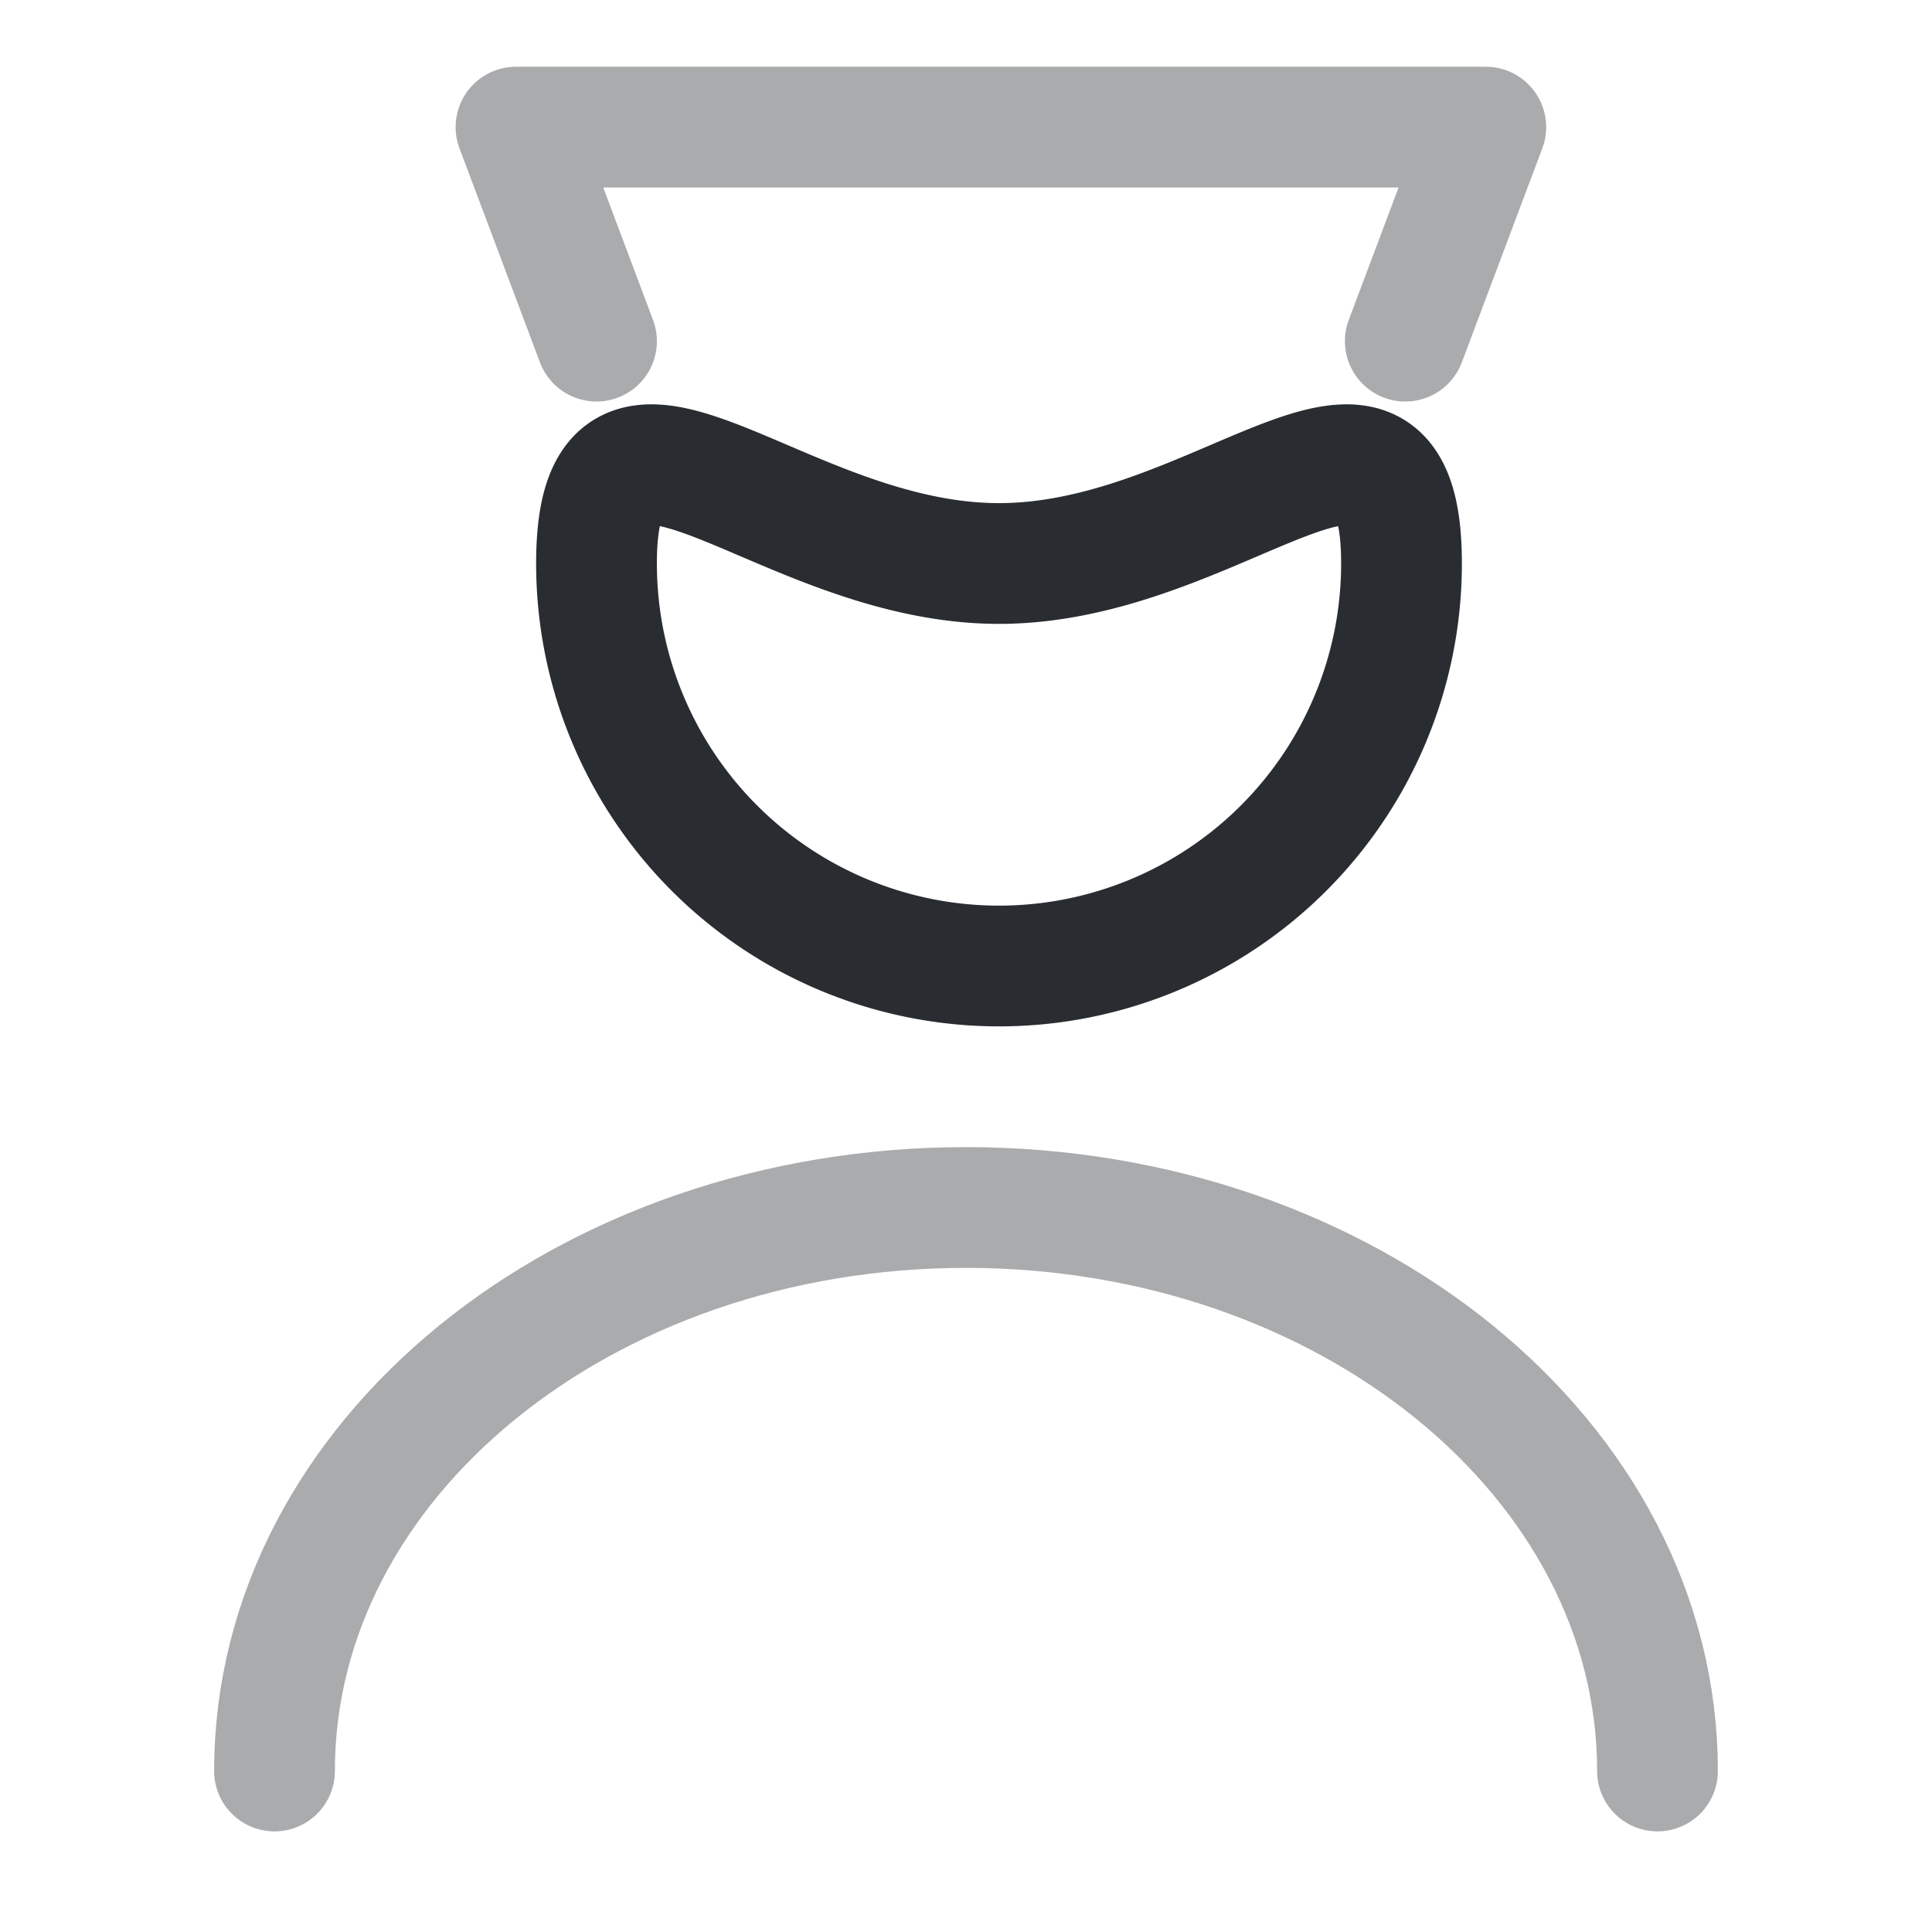 <svg id="vuesax_twotone_user" data-name="vuesax/twotone/user" xmlns="http://www.w3.org/2000/svg" width="24" height="24" viewBox="0 0 24 24">
  <g id="user">
    <path id="Vector" d="M10,5A5,5,0,0,1,0,5C0,2.239,2.239,5,5,5S10,2.239,10,5Z" transform="translate(7.41 2)" fill="none" stroke="#292d32" stroke-linecap="round" stroke-linejoin="round" stroke-width="1.5"/>
    <path id="Vector-2" data-name="Vector" d="M17.18,7c0-3.87-3.85-7-8.59-7S0,3.13,0,7" transform="translate(3.41 15)" fill="none" stroke="#292d32" stroke-linecap="round" stroke-linejoin="round" stroke-width="1.5" opacity="0.4"/>
    <path id="Vector-3" data-name="Vector" d="M0,0H24V24H0Z" fill="none" opacity="0"/>
    <path id="Path_16" data-name="Path 16" d="M7.062,4.238l-1-2.659H18.109l-1,2.659" transform="translate(0.348)" fill="none" stroke="#292d33" stroke-linecap="round" stroke-linejoin="round" stroke-width="1.5" opacity="0.4"/>
  </g>
</svg>
